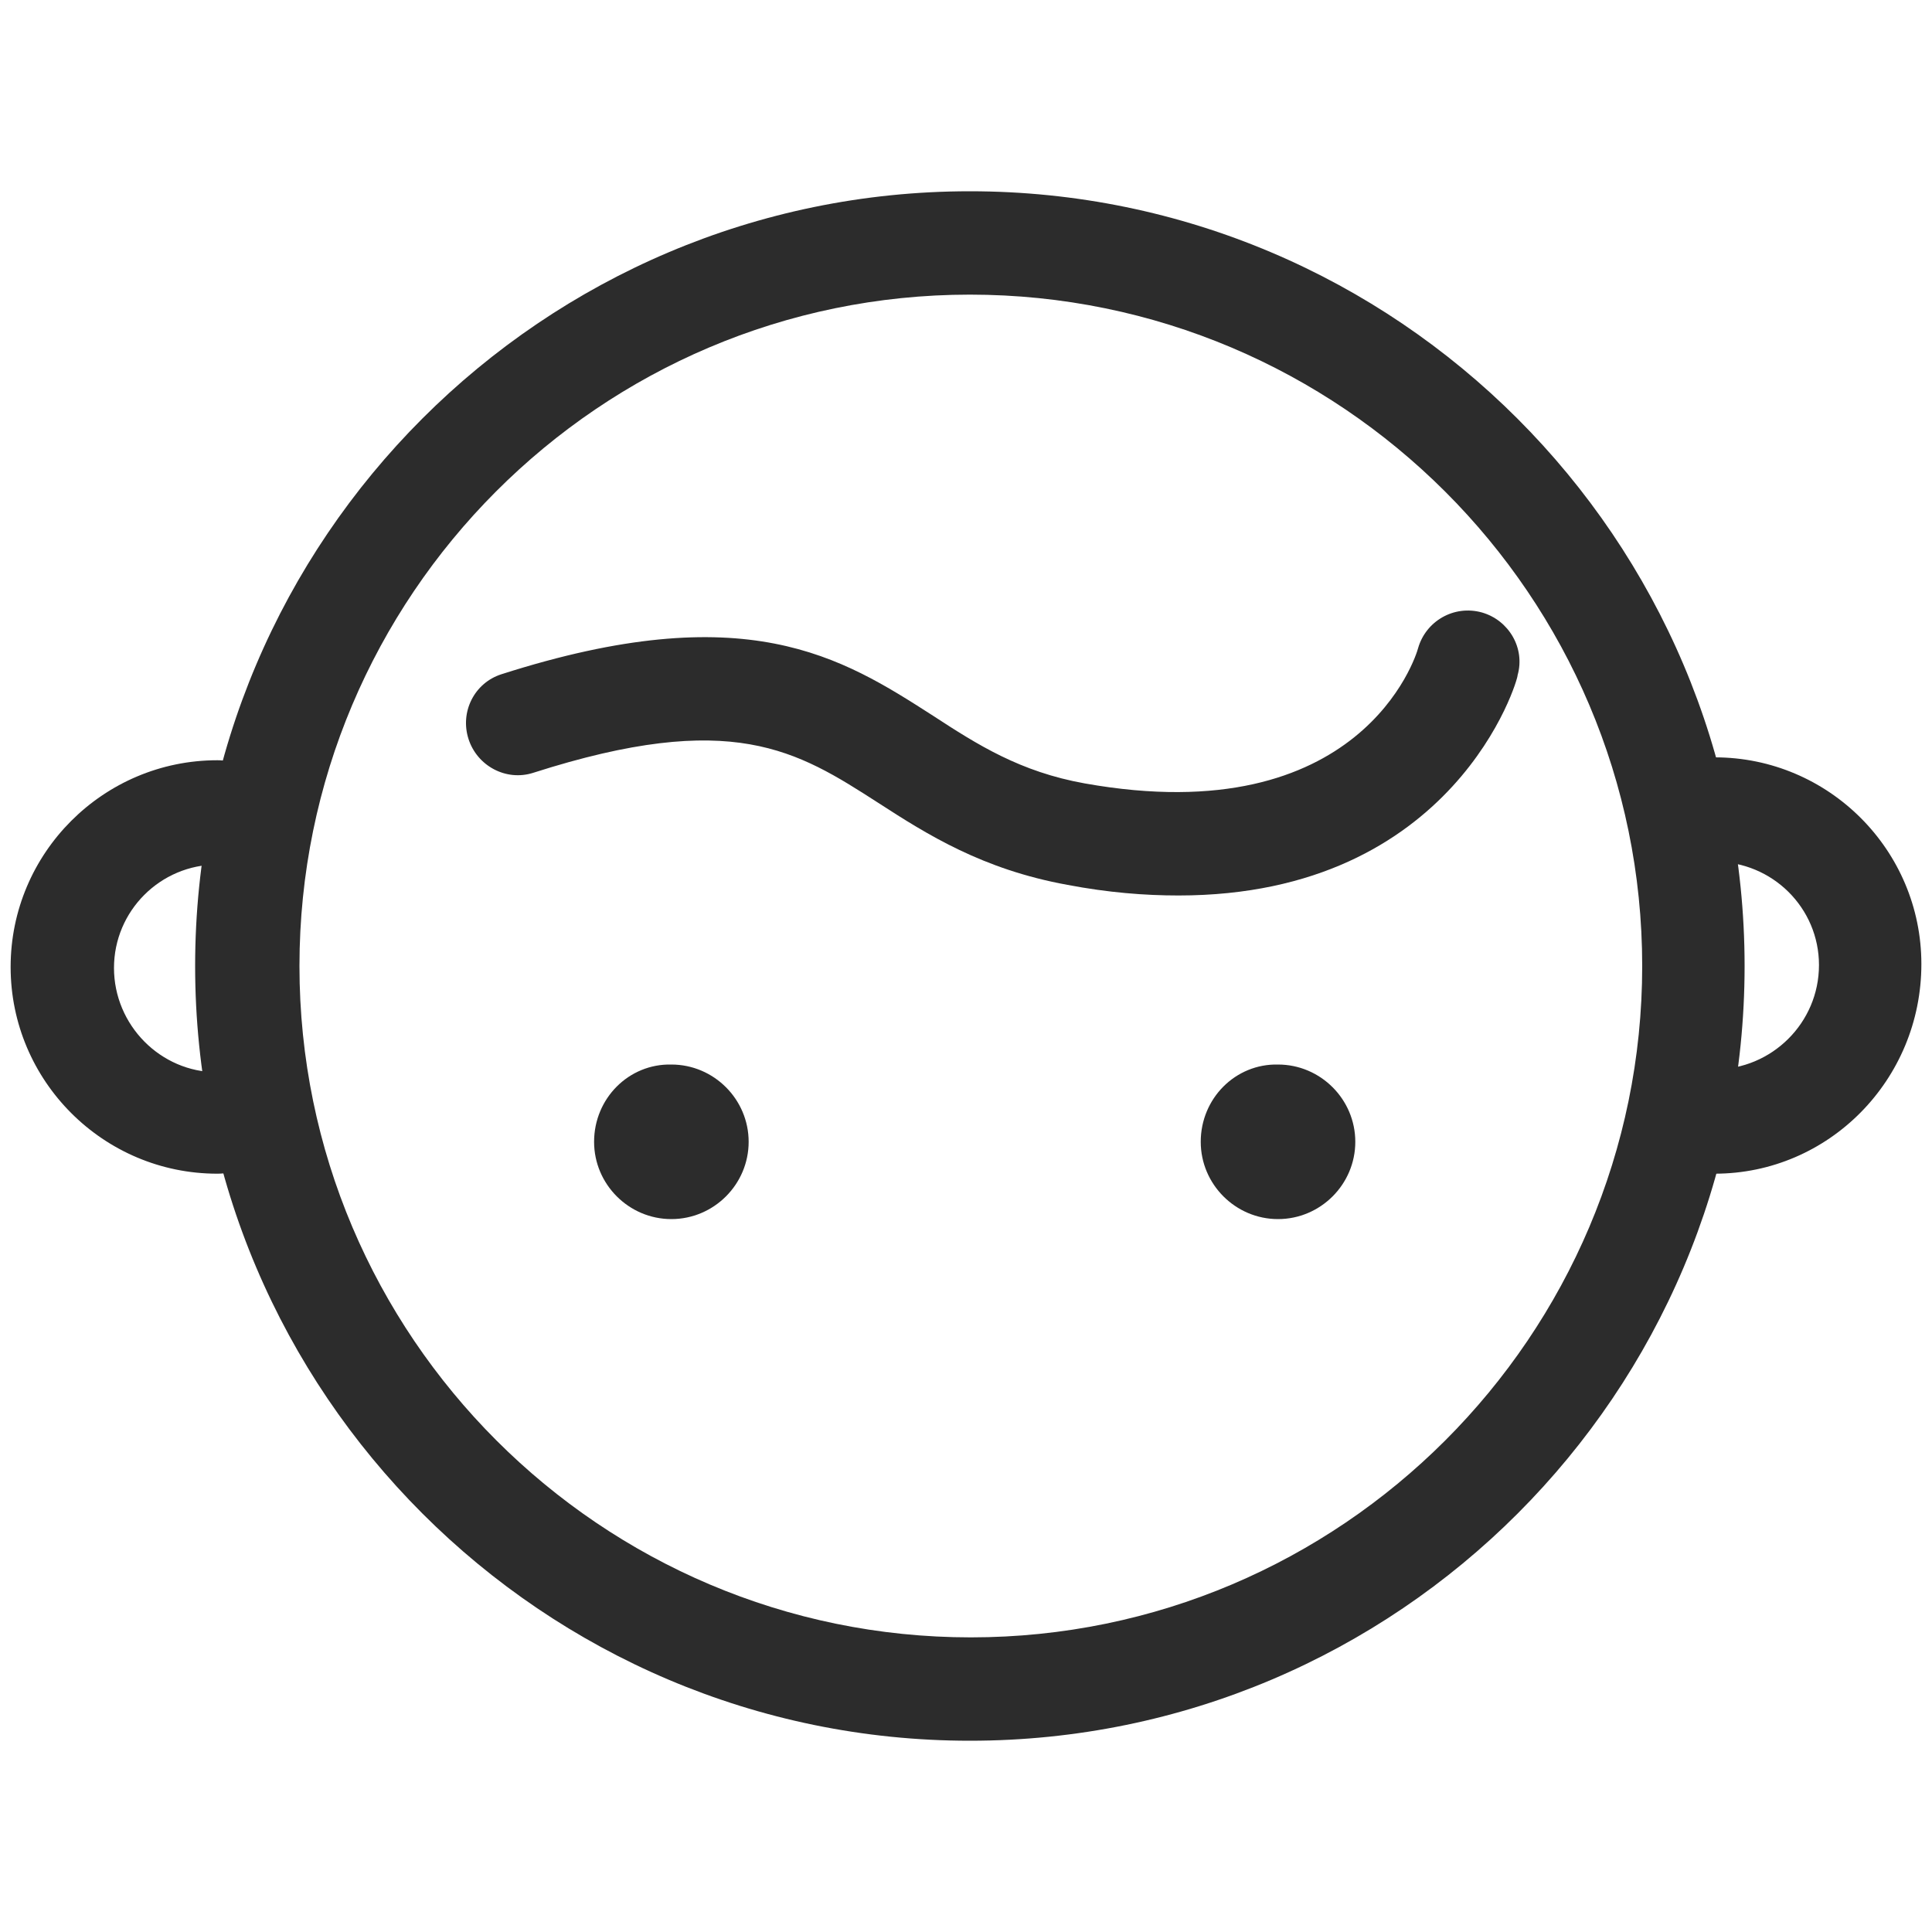 <?xml version="1.0" standalone="no"?><!DOCTYPE svg PUBLIC "-//W3C//DTD SVG 1.1//EN" "http://www.w3.org/Graphics/SVG/1.1/DTD/svg11.dtd"><svg t="1587547928047" class="icon" viewBox="0 0 1024 1024" version="1.1" xmlns="http://www.w3.org/2000/svg" p-id="32436" xmlns:xlink="http://www.w3.org/1999/xlink" width="200" height="200"><defs><style type="text/css"></style></defs><path d="M115.2 622.08c-60.416 0-109.568-49.152-109.568-109.568S54.784 402.944 115.2 402.944c15.36 0 27.648 12.288 27.648 27.648S130.56 458.24 115.2 458.24c-30.208 0-54.784 24.576-54.784 54.784S84.992 568.32 115.2 568.32c15.36 0 27.648 12.288 27.648 27.648S130.56 622.08 115.2 622.08z m793.6 0c-15.36 0-27.648-12.288-27.648-27.648s12.288-27.648 27.648-27.648c30.208 0 55.296-24.576 55.296-55.296 0-30.208-24.576-54.784-55.296-54.784-15.36 0-27.648-12.288-27.648-27.648s12.288-27.648 27.648-27.648c60.416 0 109.568 49.152 109.568 109.568 0 61.44-49.152 111.104-109.568 111.104z" p-id="32437" fill="#2c2c2c"></path><path d="M514.048 922.624c-226.304 0-410.624-184.32-410.624-410.624s184.32-410.624 410.624-410.624S924.672 285.696 924.672 512 740.864 922.624 514.048 922.624z m0-766.464C317.952 156.16 158.72 315.904 158.72 512s159.744 355.84 355.84 355.84S870.4 708.096 870.4 512 710.656 156.16 514.048 156.16z" p-id="32438" fill="#2c2c2c"></path><path d="M624.64 474.624c-17.92 0-37.376-1.536-58.88-5.632-45.056-8.192-74.24-26.624-100.352-43.52-43.008-27.648-77.312-49.664-182.784-15.872-14.336 4.608-29.696-3.584-34.304-17.92s3.072-29.696 17.408-34.304c129.536-41.472 180.224-9.216 228.864 22.016 23.552 15.36 46.08 29.696 80.384 35.84 146.432 26.112 175.616-67.584 176.64-71.68 4.096-14.336 18.944-23.04 33.792-18.944 14.336 4.096 23.04 18.944 18.944 33.28 0.512 1.536-32.768 116.736-179.712 116.736z m-309.76 130.56c0 22.528 18.432 40.96 40.96 40.96s40.96-18.432 40.96-40.96-18.432-40.96-40.96-40.96c-22.528-0.512-40.96 17.92-40.96 40.96z m321.536 0c0 22.528 18.432 40.96 40.96 40.96s40.96-18.432 40.96-40.96-18.432-40.96-40.96-40.96c-22.528-0.512-40.96 17.92-40.96 40.96z" p-id="32439" fill="#2c2c2c"></path></svg>